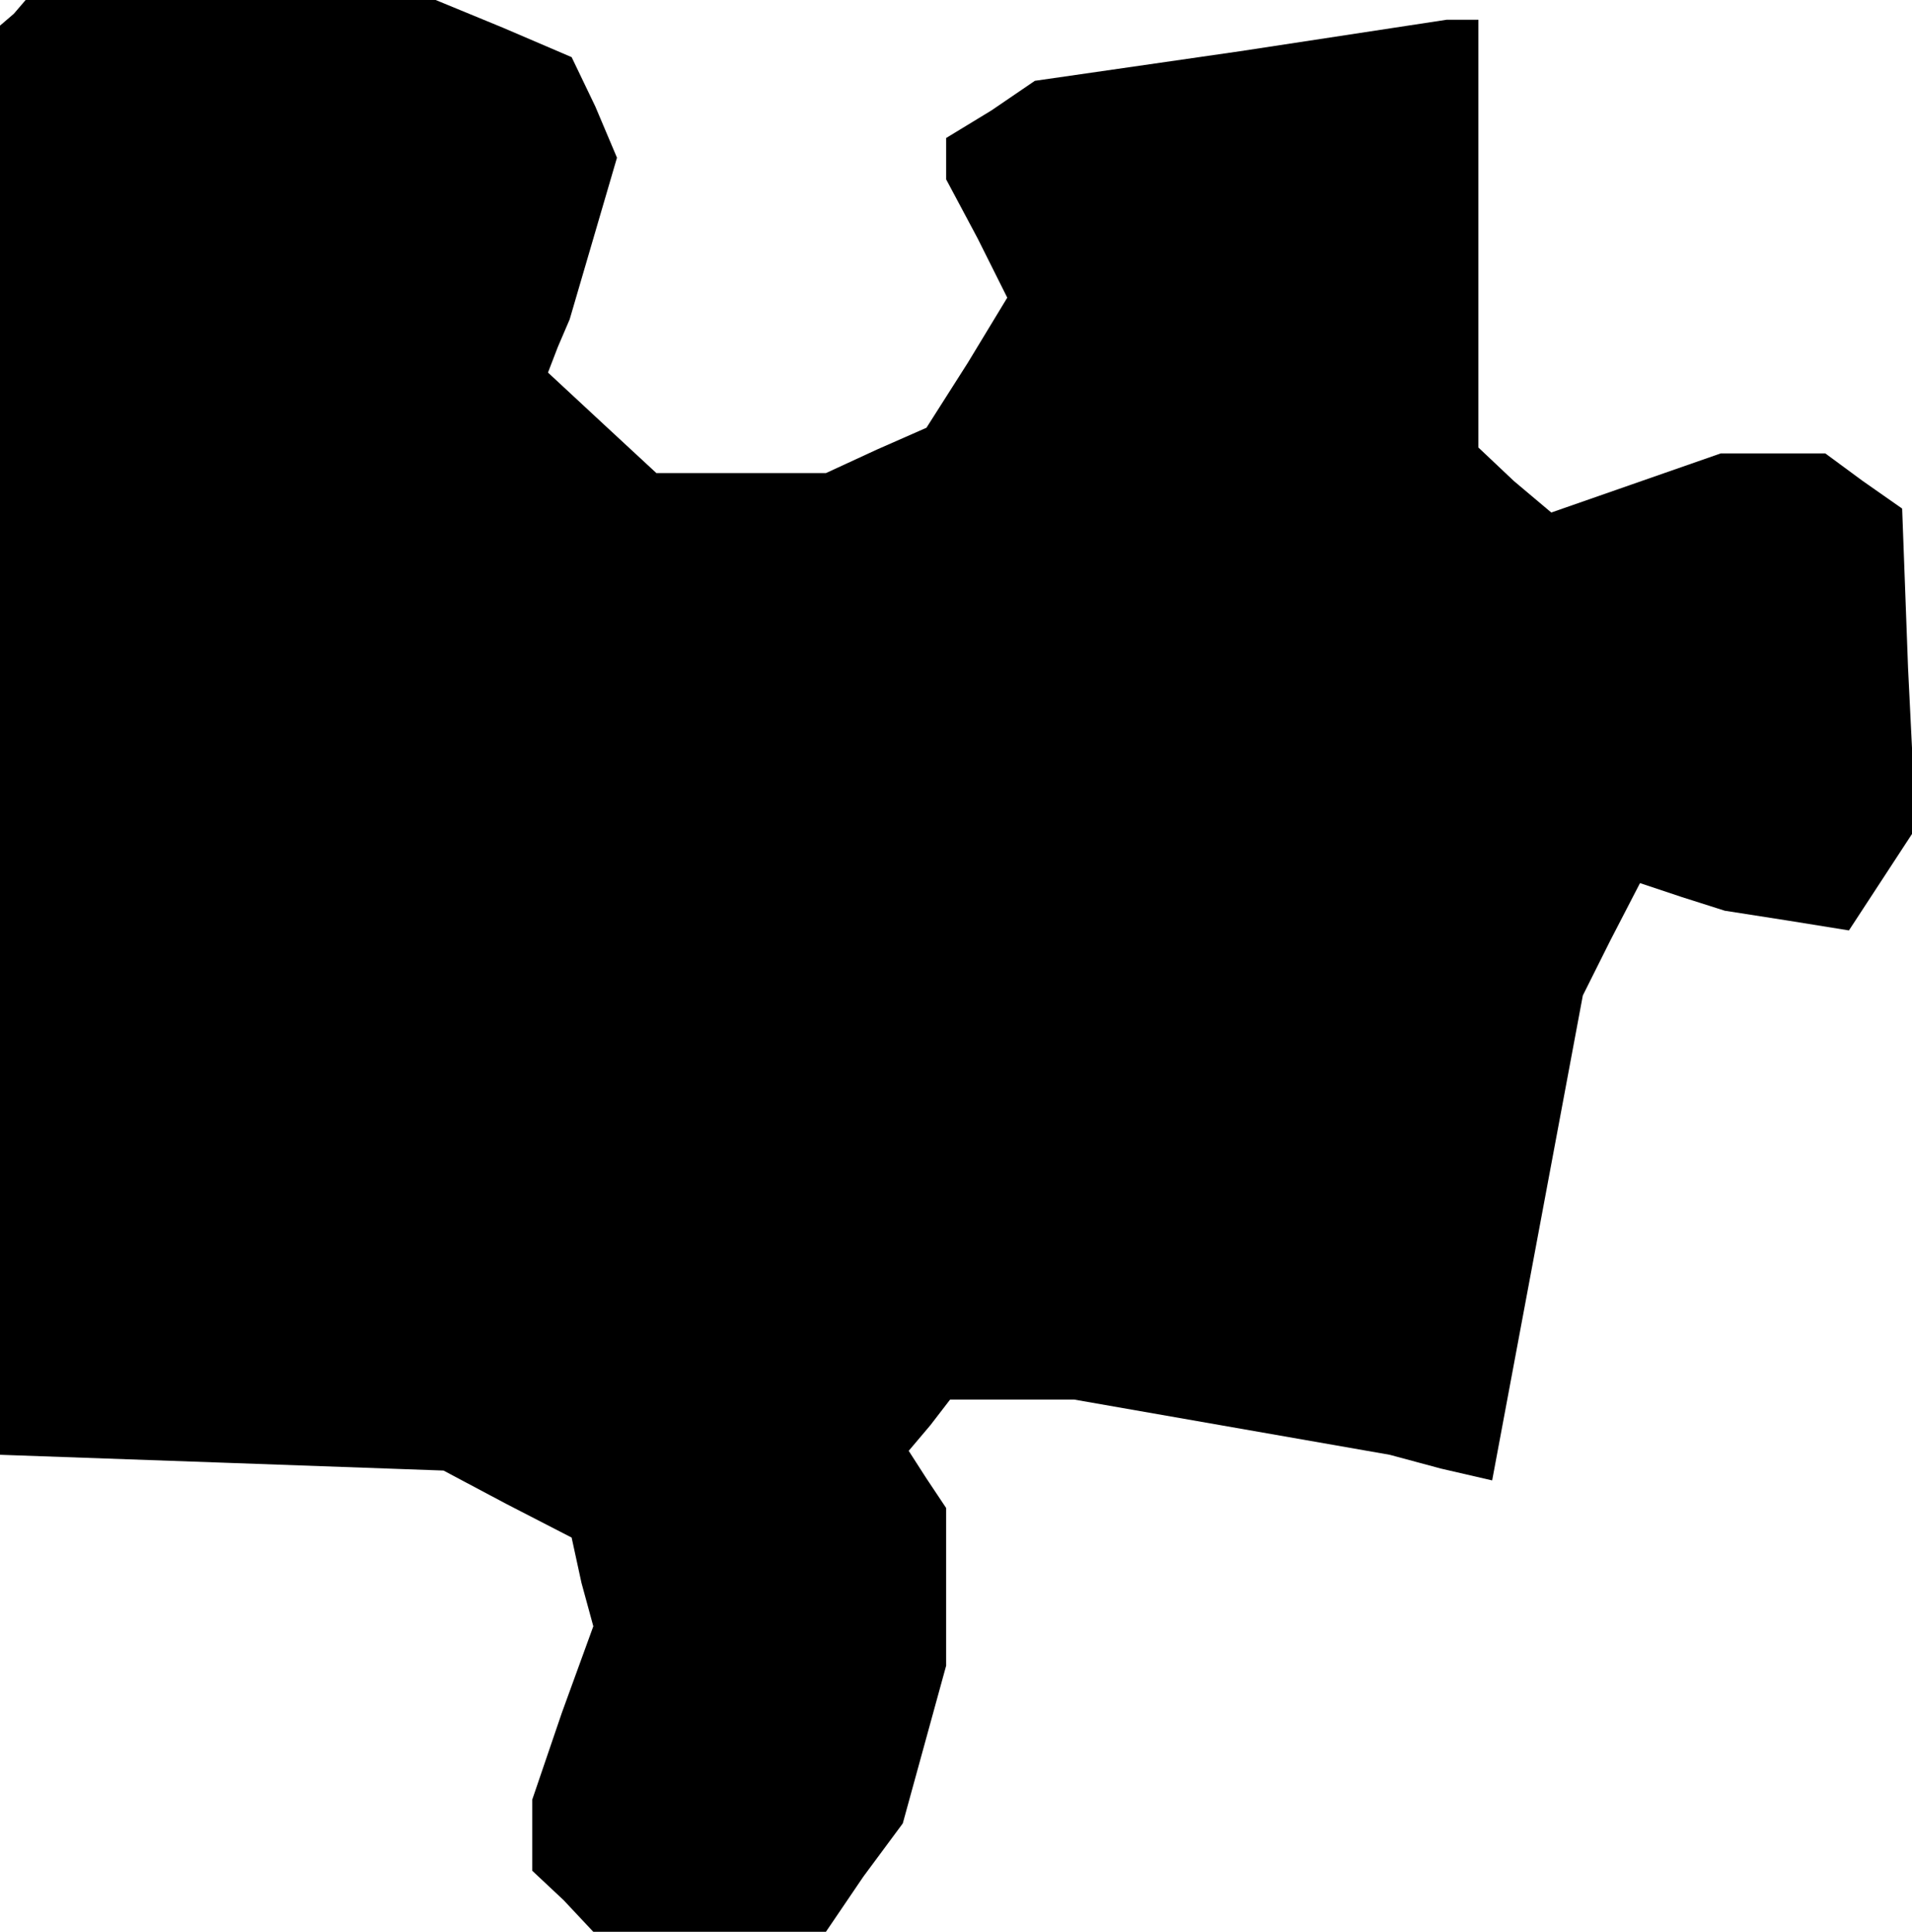 <?xml version="1.0" standalone="no"?>
<!DOCTYPE svg PUBLIC "-//W3C//DTD SVG 20010904//EN"
 "http://www.w3.org/TR/2001/REC-SVG-20010904/DTD/svg10.dtd">
<svg version="1.0" xmlns="http://www.w3.org/2000/svg"
 width="97pt" height="98pt" viewBox="0 0 97 98"
 preserveAspectRatio="xMidYMid meet">
<g transform="translate(0,98) scale(0.1,-0.1)"
fill="#000000" stroke="none">
<path d="M7 973 l-7 -6 0 -363 0 -362 113 -4 112 -4 32 -17 33 -17 5 -23 6
-22 -16 -44 -15 -44 0 -18 0 -18 16 -15 15 -16 59 0 59 0 19 28 20 27 11 40
11 40 0 40 0 40 -10 15 -9 14 11 13 10 13 32 0 31 0 80 -14 80 -14 26 -7 26
-6 23 123 23 123 14 28 15 29 21 -7 22 -7 32 -5 31 -5 17 26 17 26 -4 81 -3
81 -20 14 -19 14 -27 0 -26 0 -43 -15 -43 -15 -19 16 -18 17 0 109 0 108 -8 0
-8 0 -105 -16 -104 -15 -22 -15 -23 -14 0 -11 0 -10 16 -30 15 -30 -20 -33
-21 -33 -25 -11 -26 -12 -43 0 -43 0 -27 25 -28 26 5 13 6 14 12 41 12 41 -11
26 -12 25 -35 15 -34 14 -104 0 -104 0 -6 -7z"/>
</g>
</svg>
